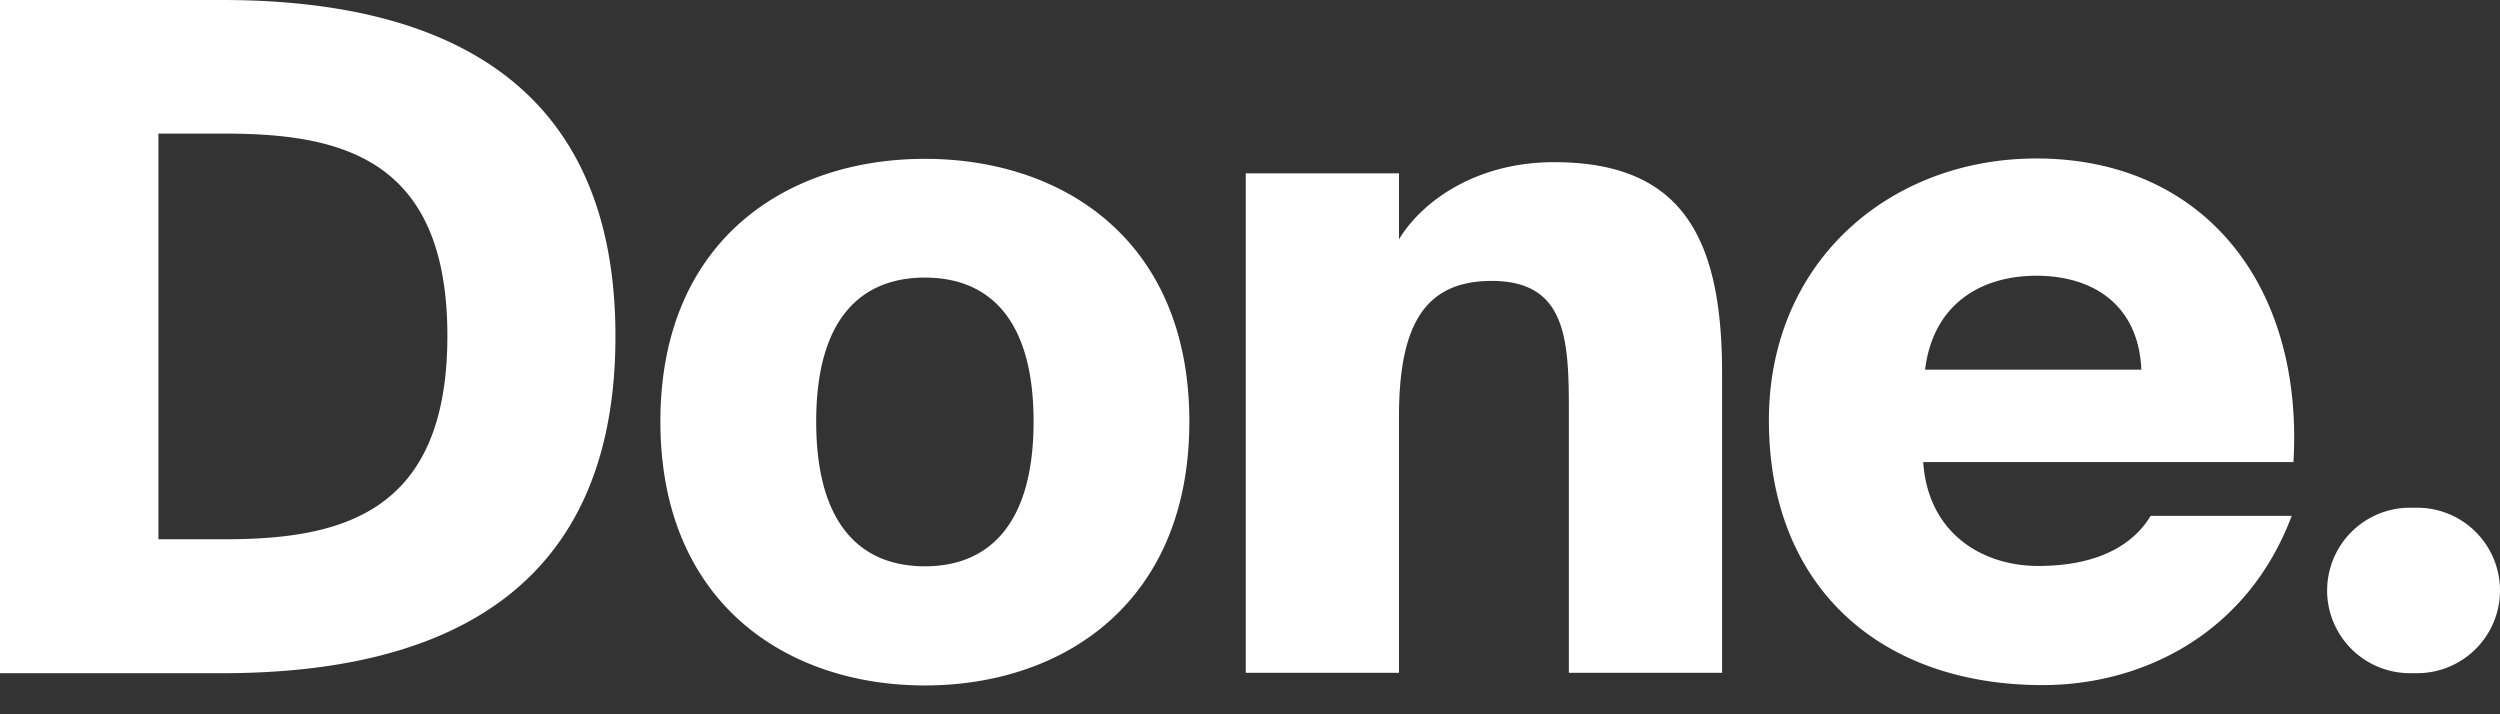  <svg width="84" height="24" viewBox="0 0 84 24" fill="white" xmlns="http://www.w3.org/2000/svg"><rect x="0" y="0" width="84" height="24" fill="#333333" stroke="none"/><path d="M7.54 4.489H5.323v13.63h2.219c3.9 0 7.49-.849 7.49-6.834 0-5.985-3.59-6.796-7.49-6.796zM7.454 0c7.391 0 13.225 2.718 13.225 11.297 0 8.617-5.834 11.323-13.225 11.323H0V0h7.453zM27.424 14.165c0 3.53 1.558 4.863 3.652 4.863 2.094 0 3.652-1.346 3.652-4.863 0-3.59-1.62-4.838-3.652-4.838s-3.652 1.247-3.652 4.838zm12.538 0c0 6.085-4.237 8.866-8.886 8.866-4.65 0-8.887-2.78-8.887-8.866 0-6.085 4.238-8.828 8.887-8.828s8.886 2.743 8.886 8.828zM47.006 8.043c.748-1.247 2.555-2.594 5.21-2.594 4.3 0 5.646 2.532 5.646 7.083v10.075h-5.148v-8.803c0-2.407-.087-4.365-2.592-4.365-2.219 0-3.116 1.434-3.116 4.552v8.616h-5.148V5.823h5.148v2.22zM64.683 12.42h7.266c-.087-2.12-1.558-3.155-3.527-3.155-1.845 0-3.465.935-3.74 3.155zm12.314 4.925c-1.496 3.966-5.023 5.674-8.363 5.674-5.46 0-9.199-3.304-9.199-8.89 0-5.363 4.089-8.804 8.987-8.804 5.584 0 8.987 4.214 8.638 10.2H64.62c.163 2.406 1.995 3.491 3.864 3.491 1.97 0 3.179-.686 3.777-1.683h4.736v.012zM78.192 19.839a2.783 2.783 0 0 1 2.78-2.78h.248a2.783 2.783 0 0 1 2.78 2.78 2.783 2.783 0 0 1-2.78 2.78h-.249a2.783 2.783 0 0 1-2.78-2.78z"></path></svg>